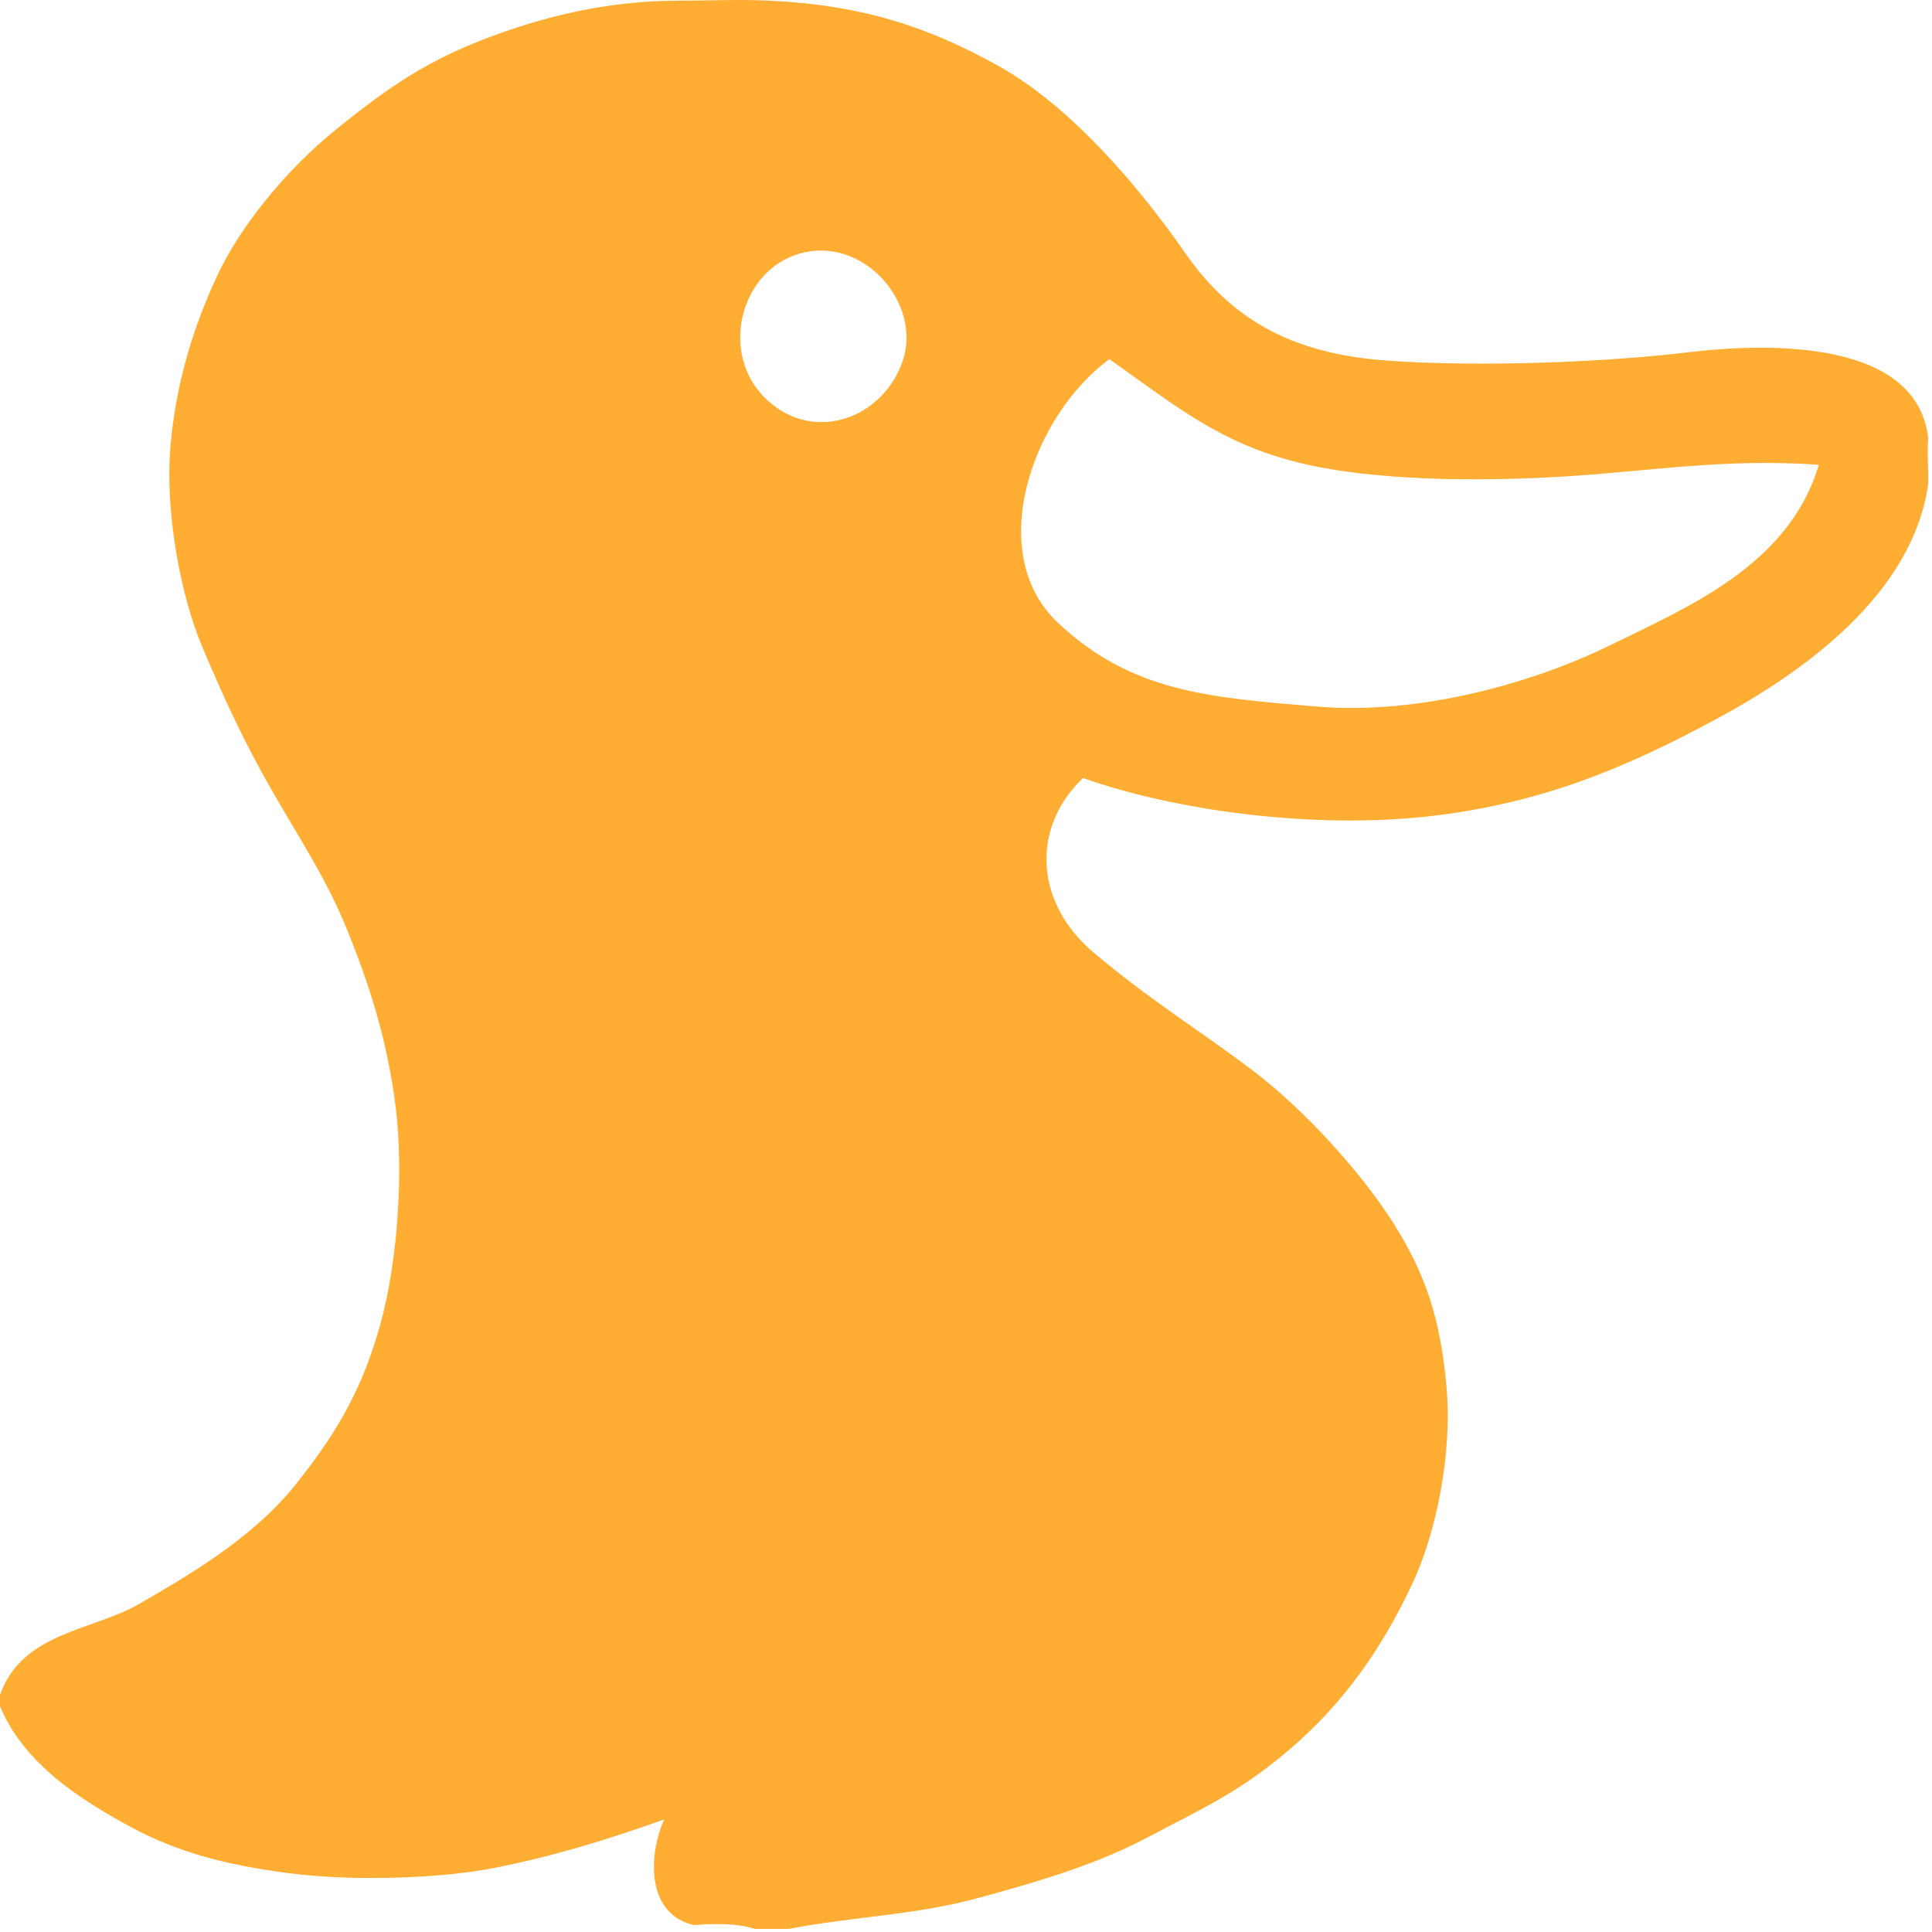 <svg width="64" height="64" viewBox="0 0 64 64" fill="none" xmlns="http://www.w3.org/2000/svg">
<path d="M0 56.147V56.522C0.801 58.44 2.671 59.615 4.279 60.493C5.886 61.37 7.486 61.774 9.531 62.047C11.576 62.319 14.501 62.249 16.406 61.872C18.311 61.494 20.094 60.952 22 60.272C21.433 61.575 21.462 63.44 23 63.772C23.633 63.714 24.468 63.712 25 63.897H26.125C28.366 63.472 30.289 63.448 32.406 62.873C34.524 62.297 36.398 61.733 38.096 60.824C39.795 59.917 41.185 59.339 43.031 57.678C44.877 56.017 45.994 54.138 46.774 52.49C47.554 50.842 48.12 48.208 47.917 45.937C47.715 43.667 47.216 42.202 46.179 40.55C45.141 38.899 43.245 36.777 41.462 35.434C39.681 34.09 38.109 33.143 36.219 31.547C34.329 29.95 34.102 27.483 35.875 25.772C38.913 26.85 43.449 27.469 47.281 27.047C51.112 26.624 53.968 25.375 56.846 23.824C59.726 22.274 63.367 19.694 63.875 16.022C63.89 15.525 63.83 15.015 63.875 14.522C63.515 11.277 58.701 11.335 55.906 11.672C53.11 12.008 48.953 12.159 45.969 11.947C42.985 11.734 40.89 10.723 39.266 8.387C37.642 6.05 35.396 3.48 33.094 2.195C30.793 0.912 28.622 0.174 25.5 0.022C24.505 -0.027 23.496 0.022 22.5 0.022C19.979 0.022 17.819 0.607 15.971 1.324C14.123 2.043 12.893 2.863 11.137 4.284C9.383 5.705 7.907 7.587 7.174 9.178C6.441 10.768 5.845 12.58 5.65 14.74C5.455 16.902 5.97 19.699 6.701 21.428C7.431 23.155 8.064 24.542 9.036 26.234C10.008 27.927 10.819 29.117 11.525 30.865C12.231 32.614 12.815 34.402 13.1 36.615C13.385 38.829 13.166 41.835 12.6 43.865C12.035 45.897 11.248 47.364 9.787 49.184C8.328 51.004 6.138 52.244 4.615 53.13C3.092 54.017 0.736 54.06 0 56.147ZM26.5 8.397C28.602 7.804 30.536 10.042 29.911 11.934C29.286 13.828 27 14.724 25.404 13.243C23.808 11.762 24.494 8.962 26.5 8.397ZM60.25 15.397C59.263 18.739 55.846 20.137 53.404 21.344C50.961 22.55 47.159 23.702 43.616 23.405C40.074 23.11 37.469 22.928 35.031 20.615C32.594 18.303 34.201 13.767 36.75 11.897C39.086 13.558 40.462 14.678 42.962 15.31C45.462 15.942 49.059 15.959 51.885 15.78C54.71 15.602 57.167 15.178 60.25 15.397Z" fill="#FFAD33"/>
</svg>
